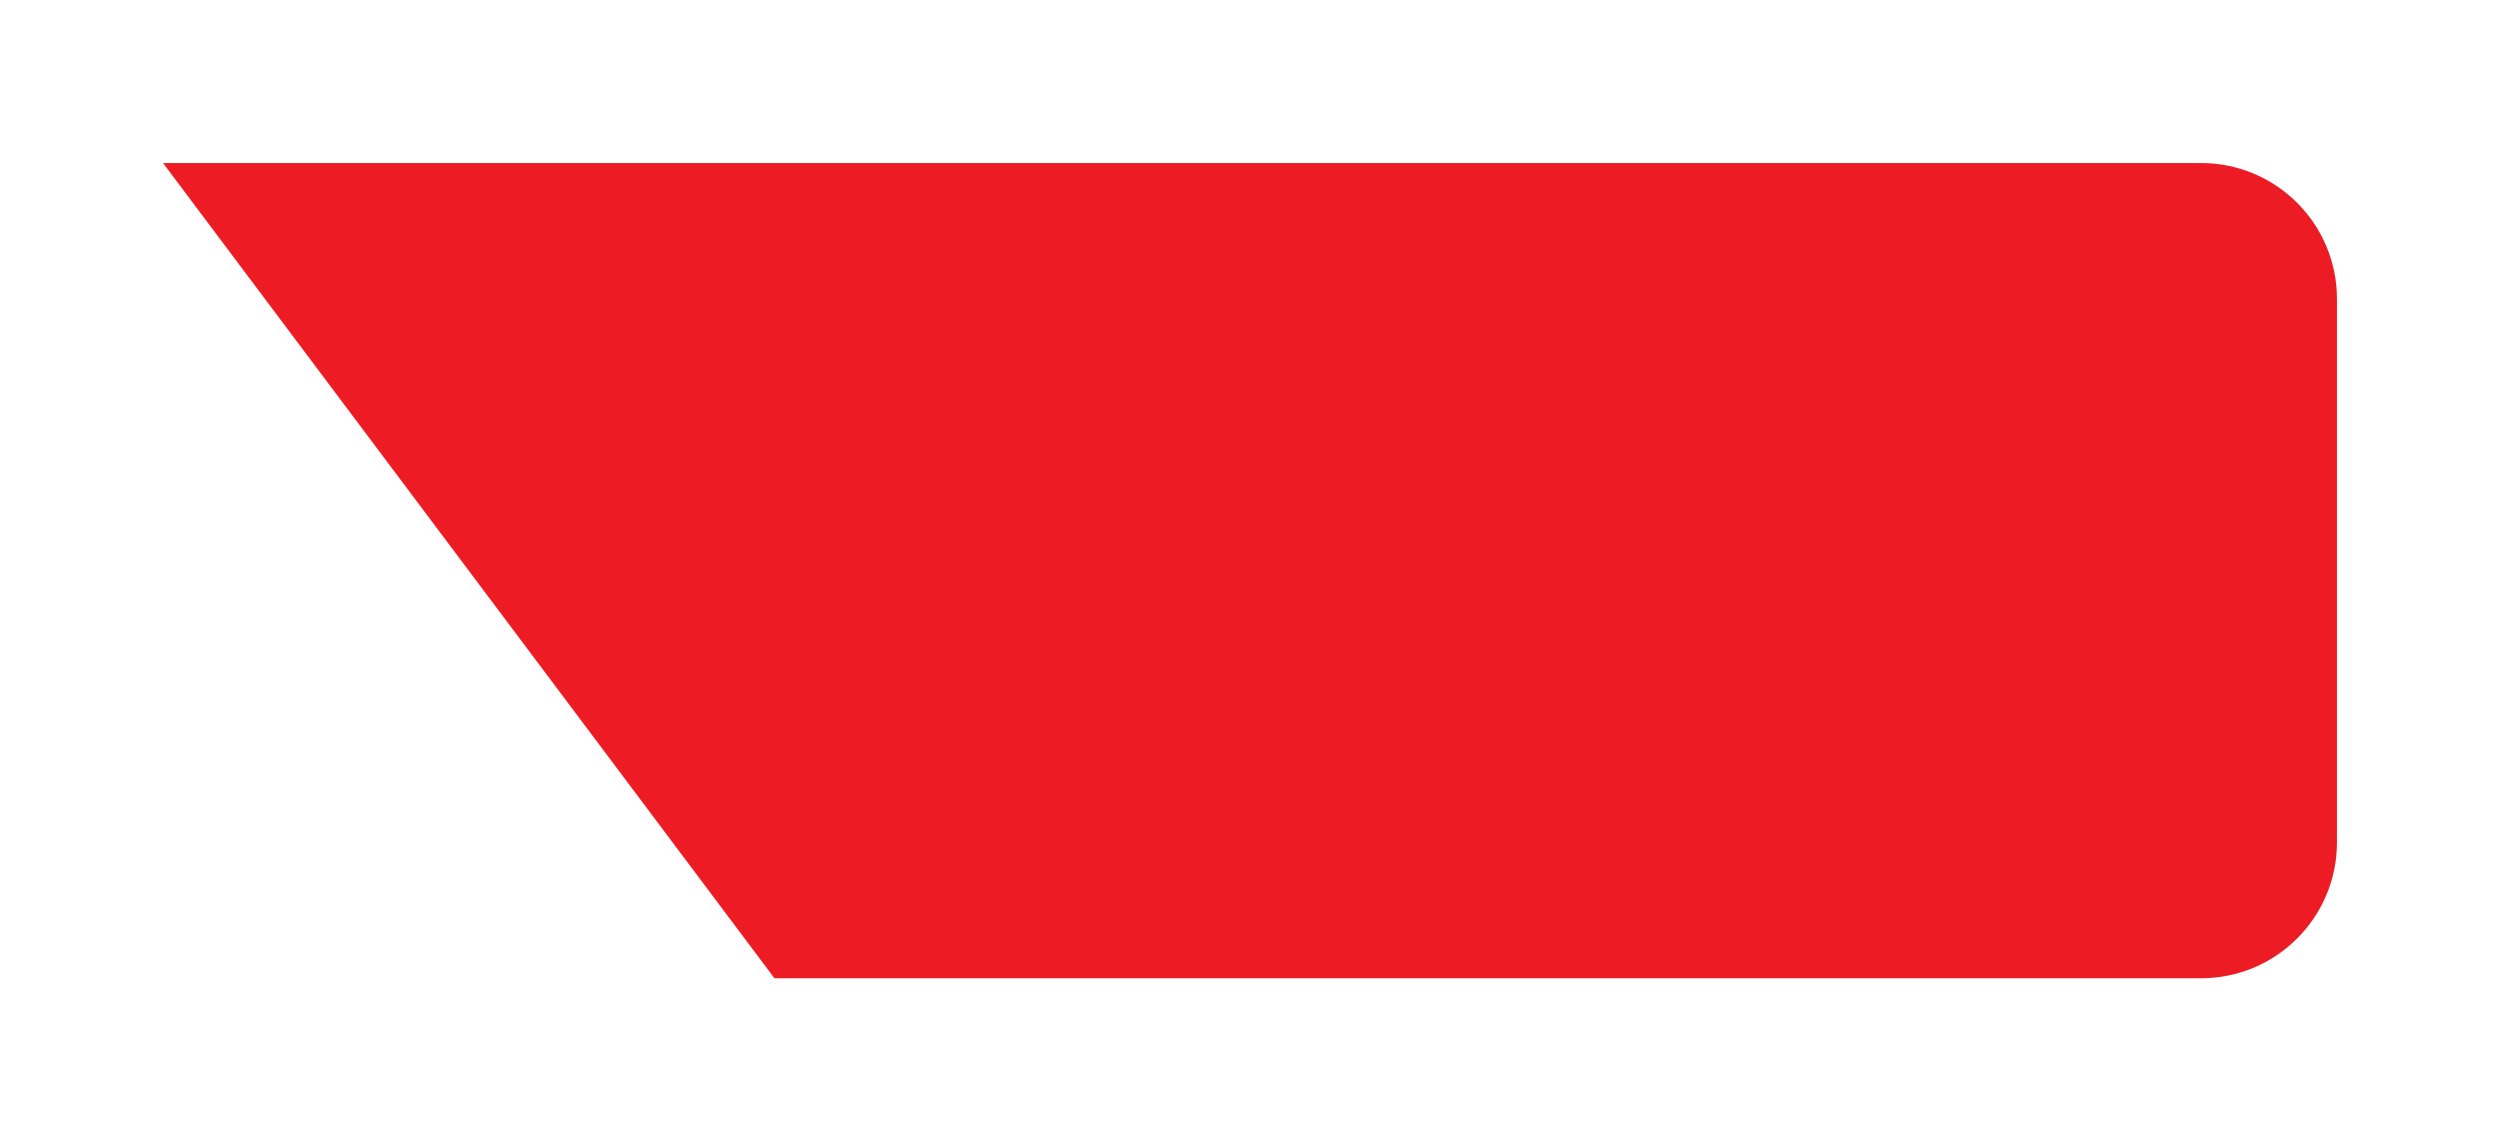 <svg width="92" height="42" viewBox="0 0 92 42" fill="none" xmlns="http://www.w3.org/2000/svg">
<g filter="url(#filter0_d)">
<path d="M10 2L85 2C87.761 2 90 4.239 90 7V27C90 29.761 87.761 32 85 32H32.5L10 2Z" fill="#ED1C24"/>
</g>
<defs>
<filter id="filter0_d" x="0" y="0" width="92" height="42" filterUnits="userSpaceOnUse" color-interpolation-filters="sRGB">
<feFlood flood-opacity="0" result="BackgroundImageFix"/>
<feColorMatrix in="SourceAlpha" type="matrix" values="0 0 0 0 0 0 0 0 0 0 0 0 0 0 0 0 0 0 127 0"/>
<feOffset dx="-4" dy="4"/>
<feGaussianBlur stdDeviation="3"/>
<feColorMatrix type="matrix" values="0 0 0 0 0 0 0 0 0 0 0 0 0 0 0 0 0 0 0.26 0"/>
<feBlend mode="normal" in2="BackgroundImageFix" result="effect1_dropShadow"/>
<feBlend mode="normal" in="SourceGraphic" in2="effect1_dropShadow" result="shape"/>
</filter>
</defs>
</svg>
